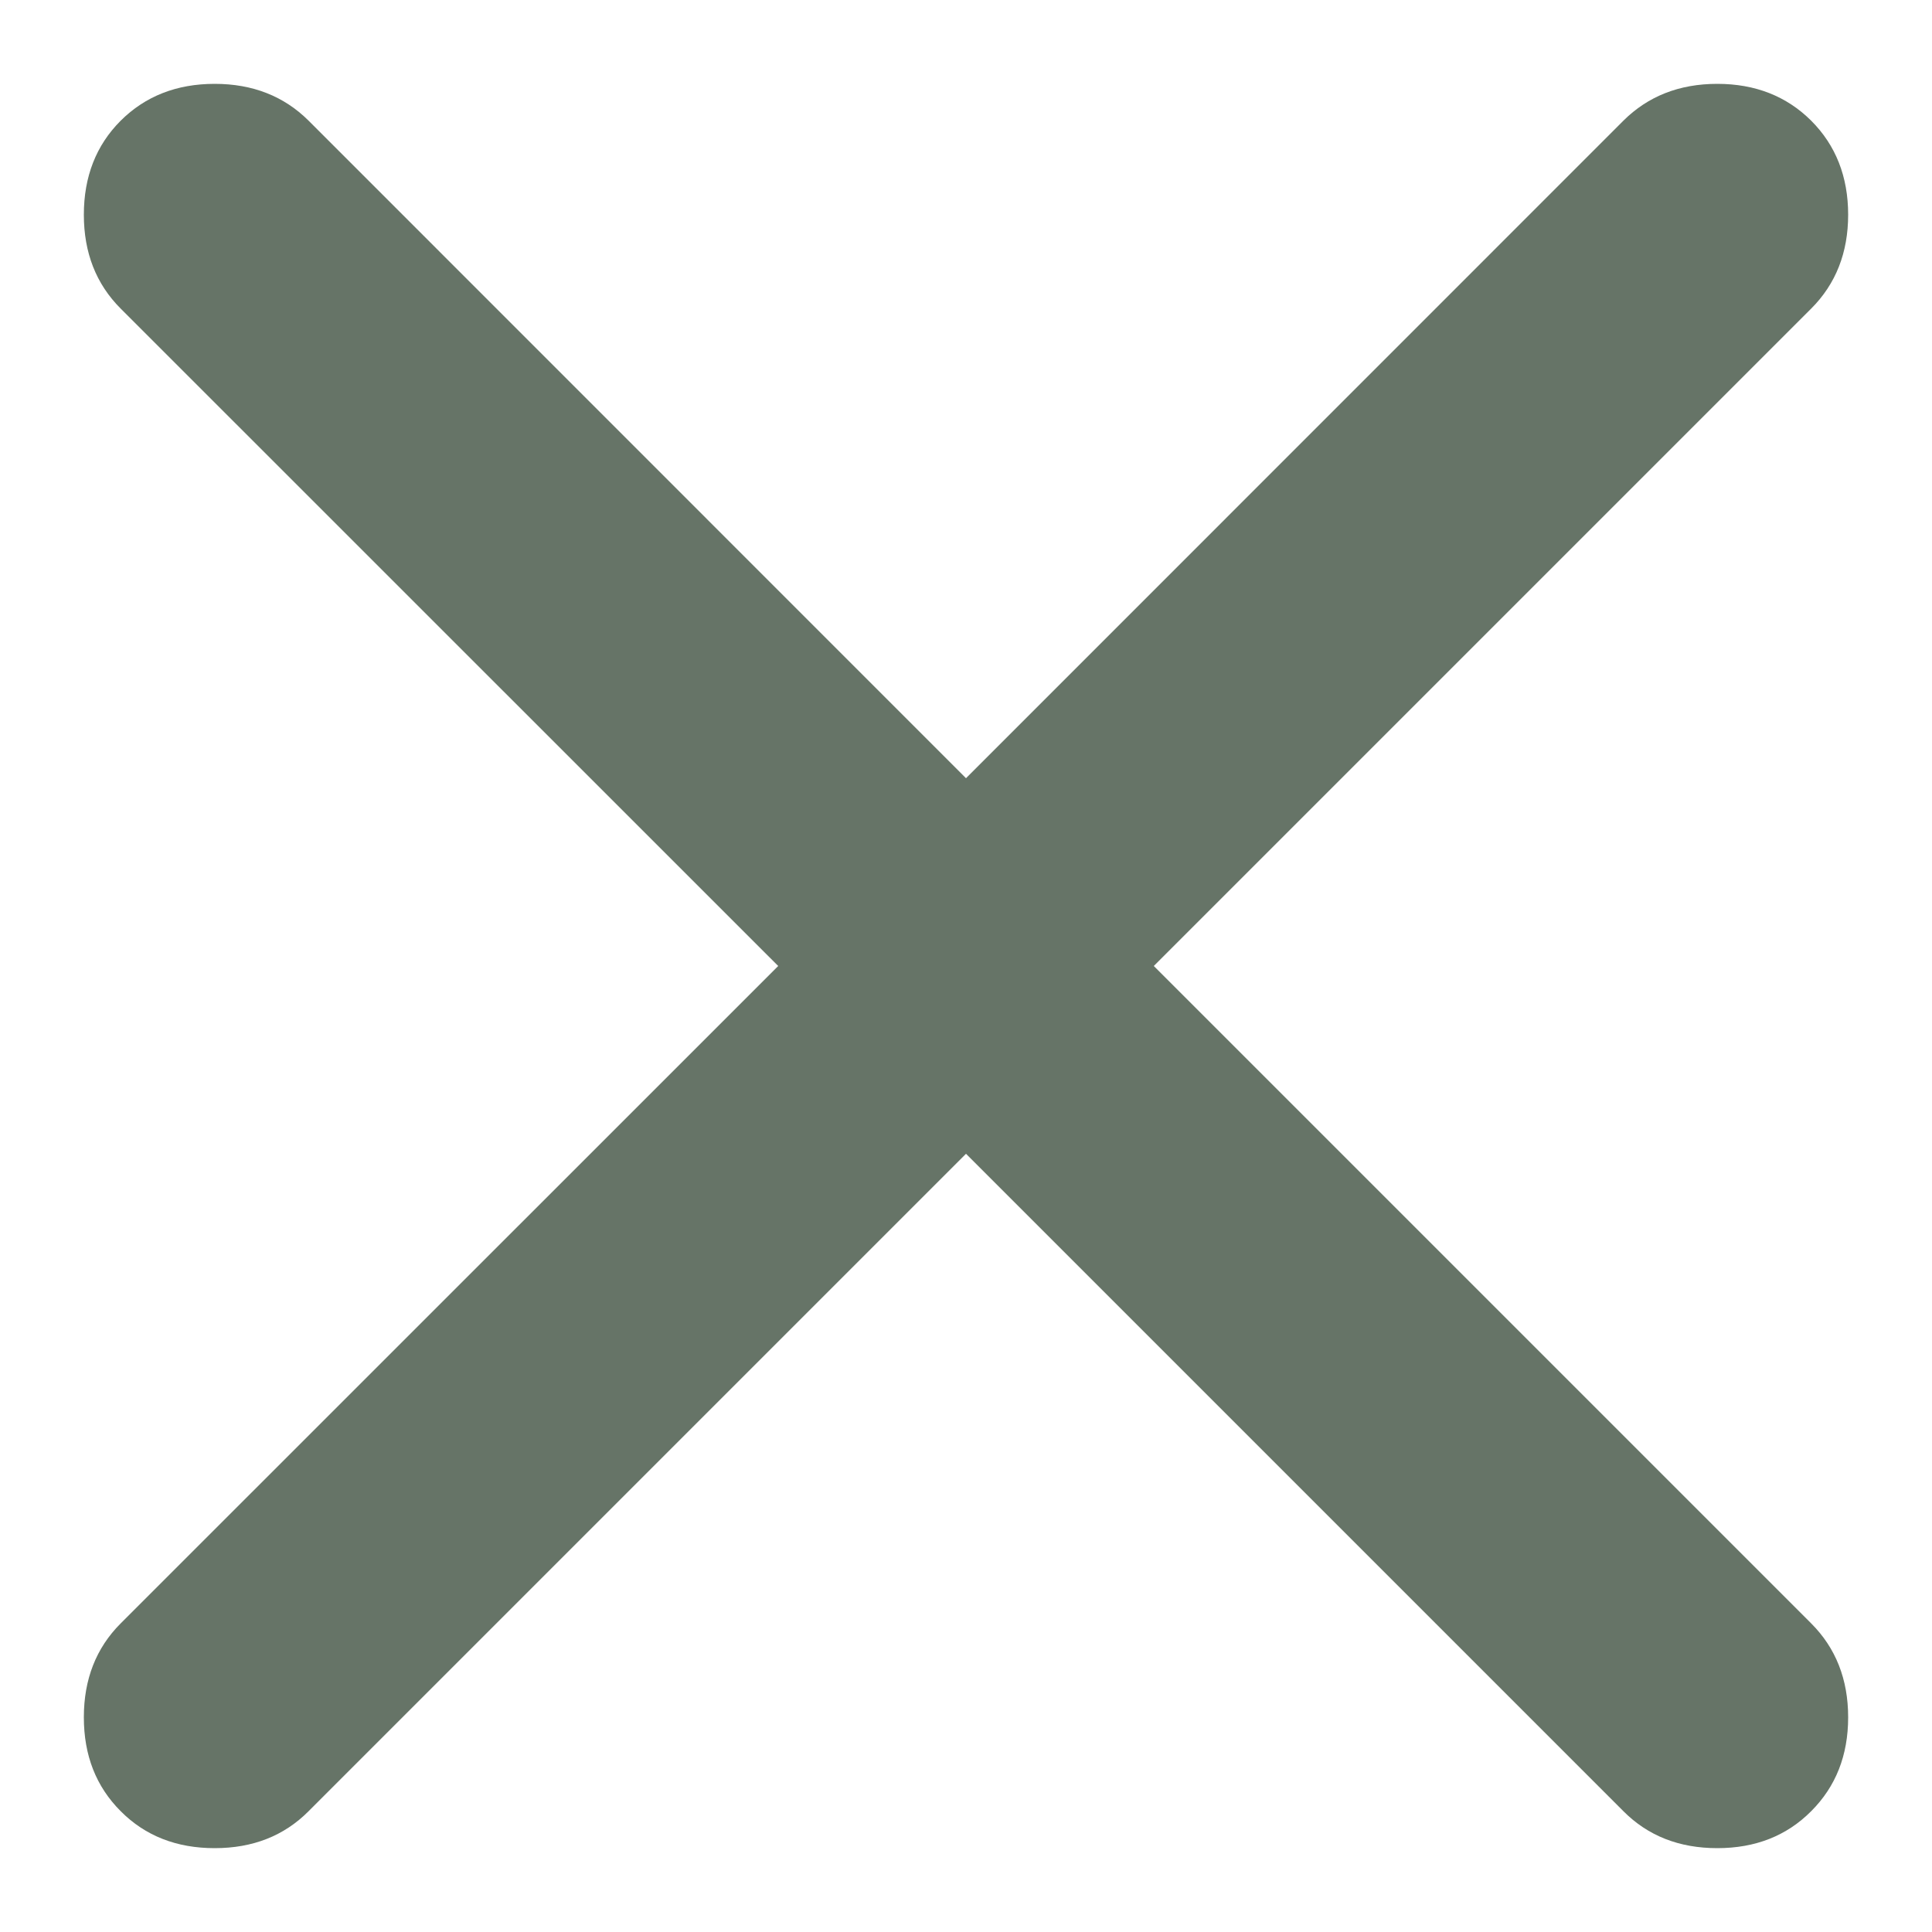 <svg width="15" height="15" viewBox="0 0 15 15" fill="none" xmlns="http://www.w3.org/2000/svg">
    <path d="M7.5 8.958L2.396 14.062C2.205 14.254 1.962 14.349 1.667 14.349C1.371 14.349 1.128 14.254 0.937 14.062C0.746 13.871 0.651 13.629 0.651 13.333C0.651 13.038 0.746 12.795 0.937 12.604L6.042 7.5L0.937 2.396C0.746 2.205 0.651 1.962 0.651 1.667C0.651 1.372 0.746 1.128 0.937 0.937C1.128 0.747 1.371 0.651 1.667 0.651C1.962 0.651 2.205 0.747 2.396 0.937L7.5 6.042L12.604 0.937C12.795 0.747 13.038 0.651 13.333 0.651C13.628 0.651 13.871 0.747 14.062 0.937C14.253 1.128 14.349 1.372 14.349 1.667C14.349 1.962 14.253 2.205 14.062 2.396L8.958 7.5L14.062 12.604C14.253 12.795 14.349 13.038 14.349 13.333C14.349 13.629 14.253 13.871 14.062 14.062C13.871 14.254 13.628 14.349 13.333 14.349C13.038 14.349 12.795 14.254 12.604 14.062L7.5 8.958Z" fill="#667467"/>
</svg>
